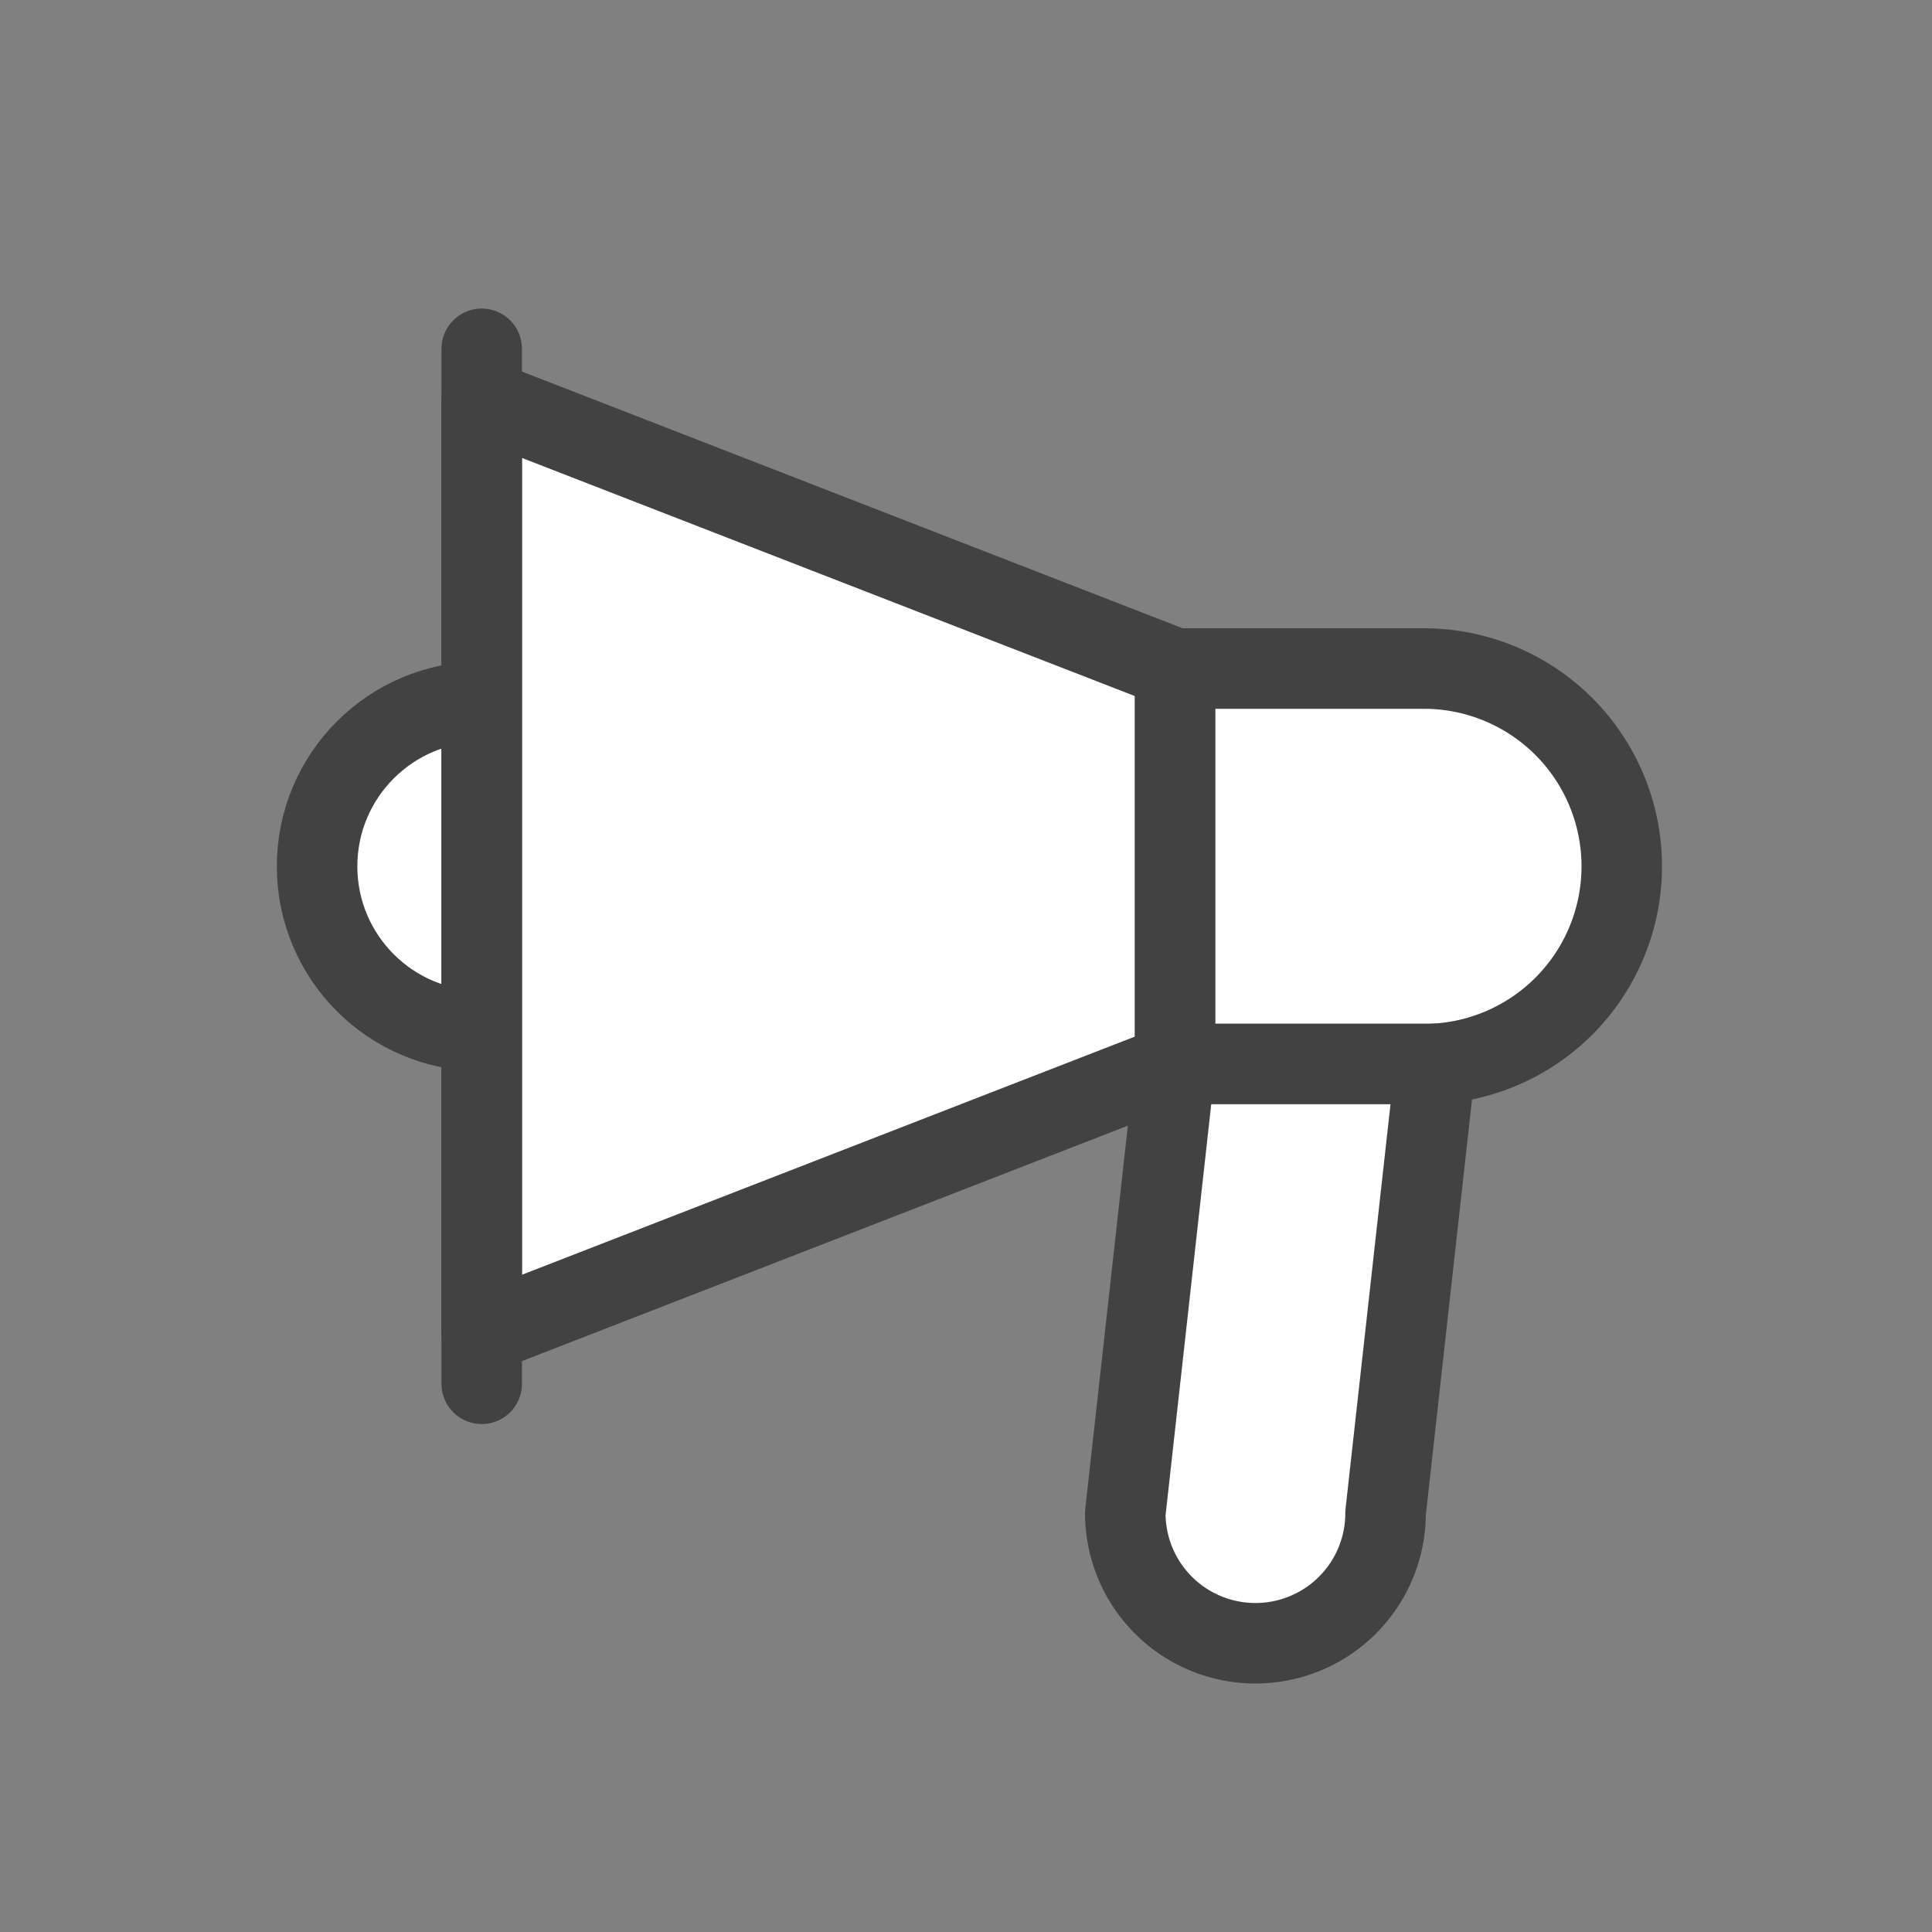 <svg xmlns="http://www.w3.org/2000/svg" id="prefix__ic_notice_m" width="24" height="24" viewBox="0 0 24 24">
    <rect x="0" y="0" width="24" height="24" fill="#808080" stroke="none"/>
    <defs>
        <style>
            .prefix__cls-2{fill:#fff;stroke:#424242;stroke-linecap:round;stroke-linejoin:round}
        </style>
    </defs>
    <g id="prefix__사각형_807" data-name="사각형 807" style="stroke:#707070;opacity:0;fill:#fff">
        <path d="M0 0H24V24H0z" style="stroke:none"/>
        <path d="M0.5 0.5H23.5V23.5H0.5z" style="fill:none"/>
    </g>
    <g id="prefix__그룹_10459" data-name="그룹 10459" transform="translate(3.939 4.333)">
        <circle id="prefix__타원_132" cx="2.045" cy="2.045" r="2.045" class="prefix__cls-2" data-name="타원 132" transform="translate(0 4.384)"/>
        <path id="prefix__패스_4268" d="M346.175 79.625l-8.614 3.347V71.364l8.614 3.347z" class="prefix__cls-2" data-name="패스 4268" transform="translate(-335.516 -70.739)"/>
        <path id="prefix__사각형_802" d="M0 0h3.091a2.457 2.457 0 0 1 2.457 2.457 2.457 2.457 0 0 1-2.457 2.457H0V0z" class="prefix__cls-2" data-name="사각형 802" transform="translate(10.659 3.972)"/>
        <path id="prefix__선_108" d="M0 0L0 12.857" class="prefix__cls-2" data-name="선 108" transform="translate(2.045)"/>
        <path id="prefix__패스_4269" d="M352.081 91.891a1.616 1.616 0 0 1-1.617-1.617l.62-5.579h3.233l-.62 5.579a1.616 1.616 0 0 1-1.616 1.617z" class="prefix__cls-2" data-name="패스 4269" transform="translate(-340.424 -75.811)"/>
    </g>
</svg>
